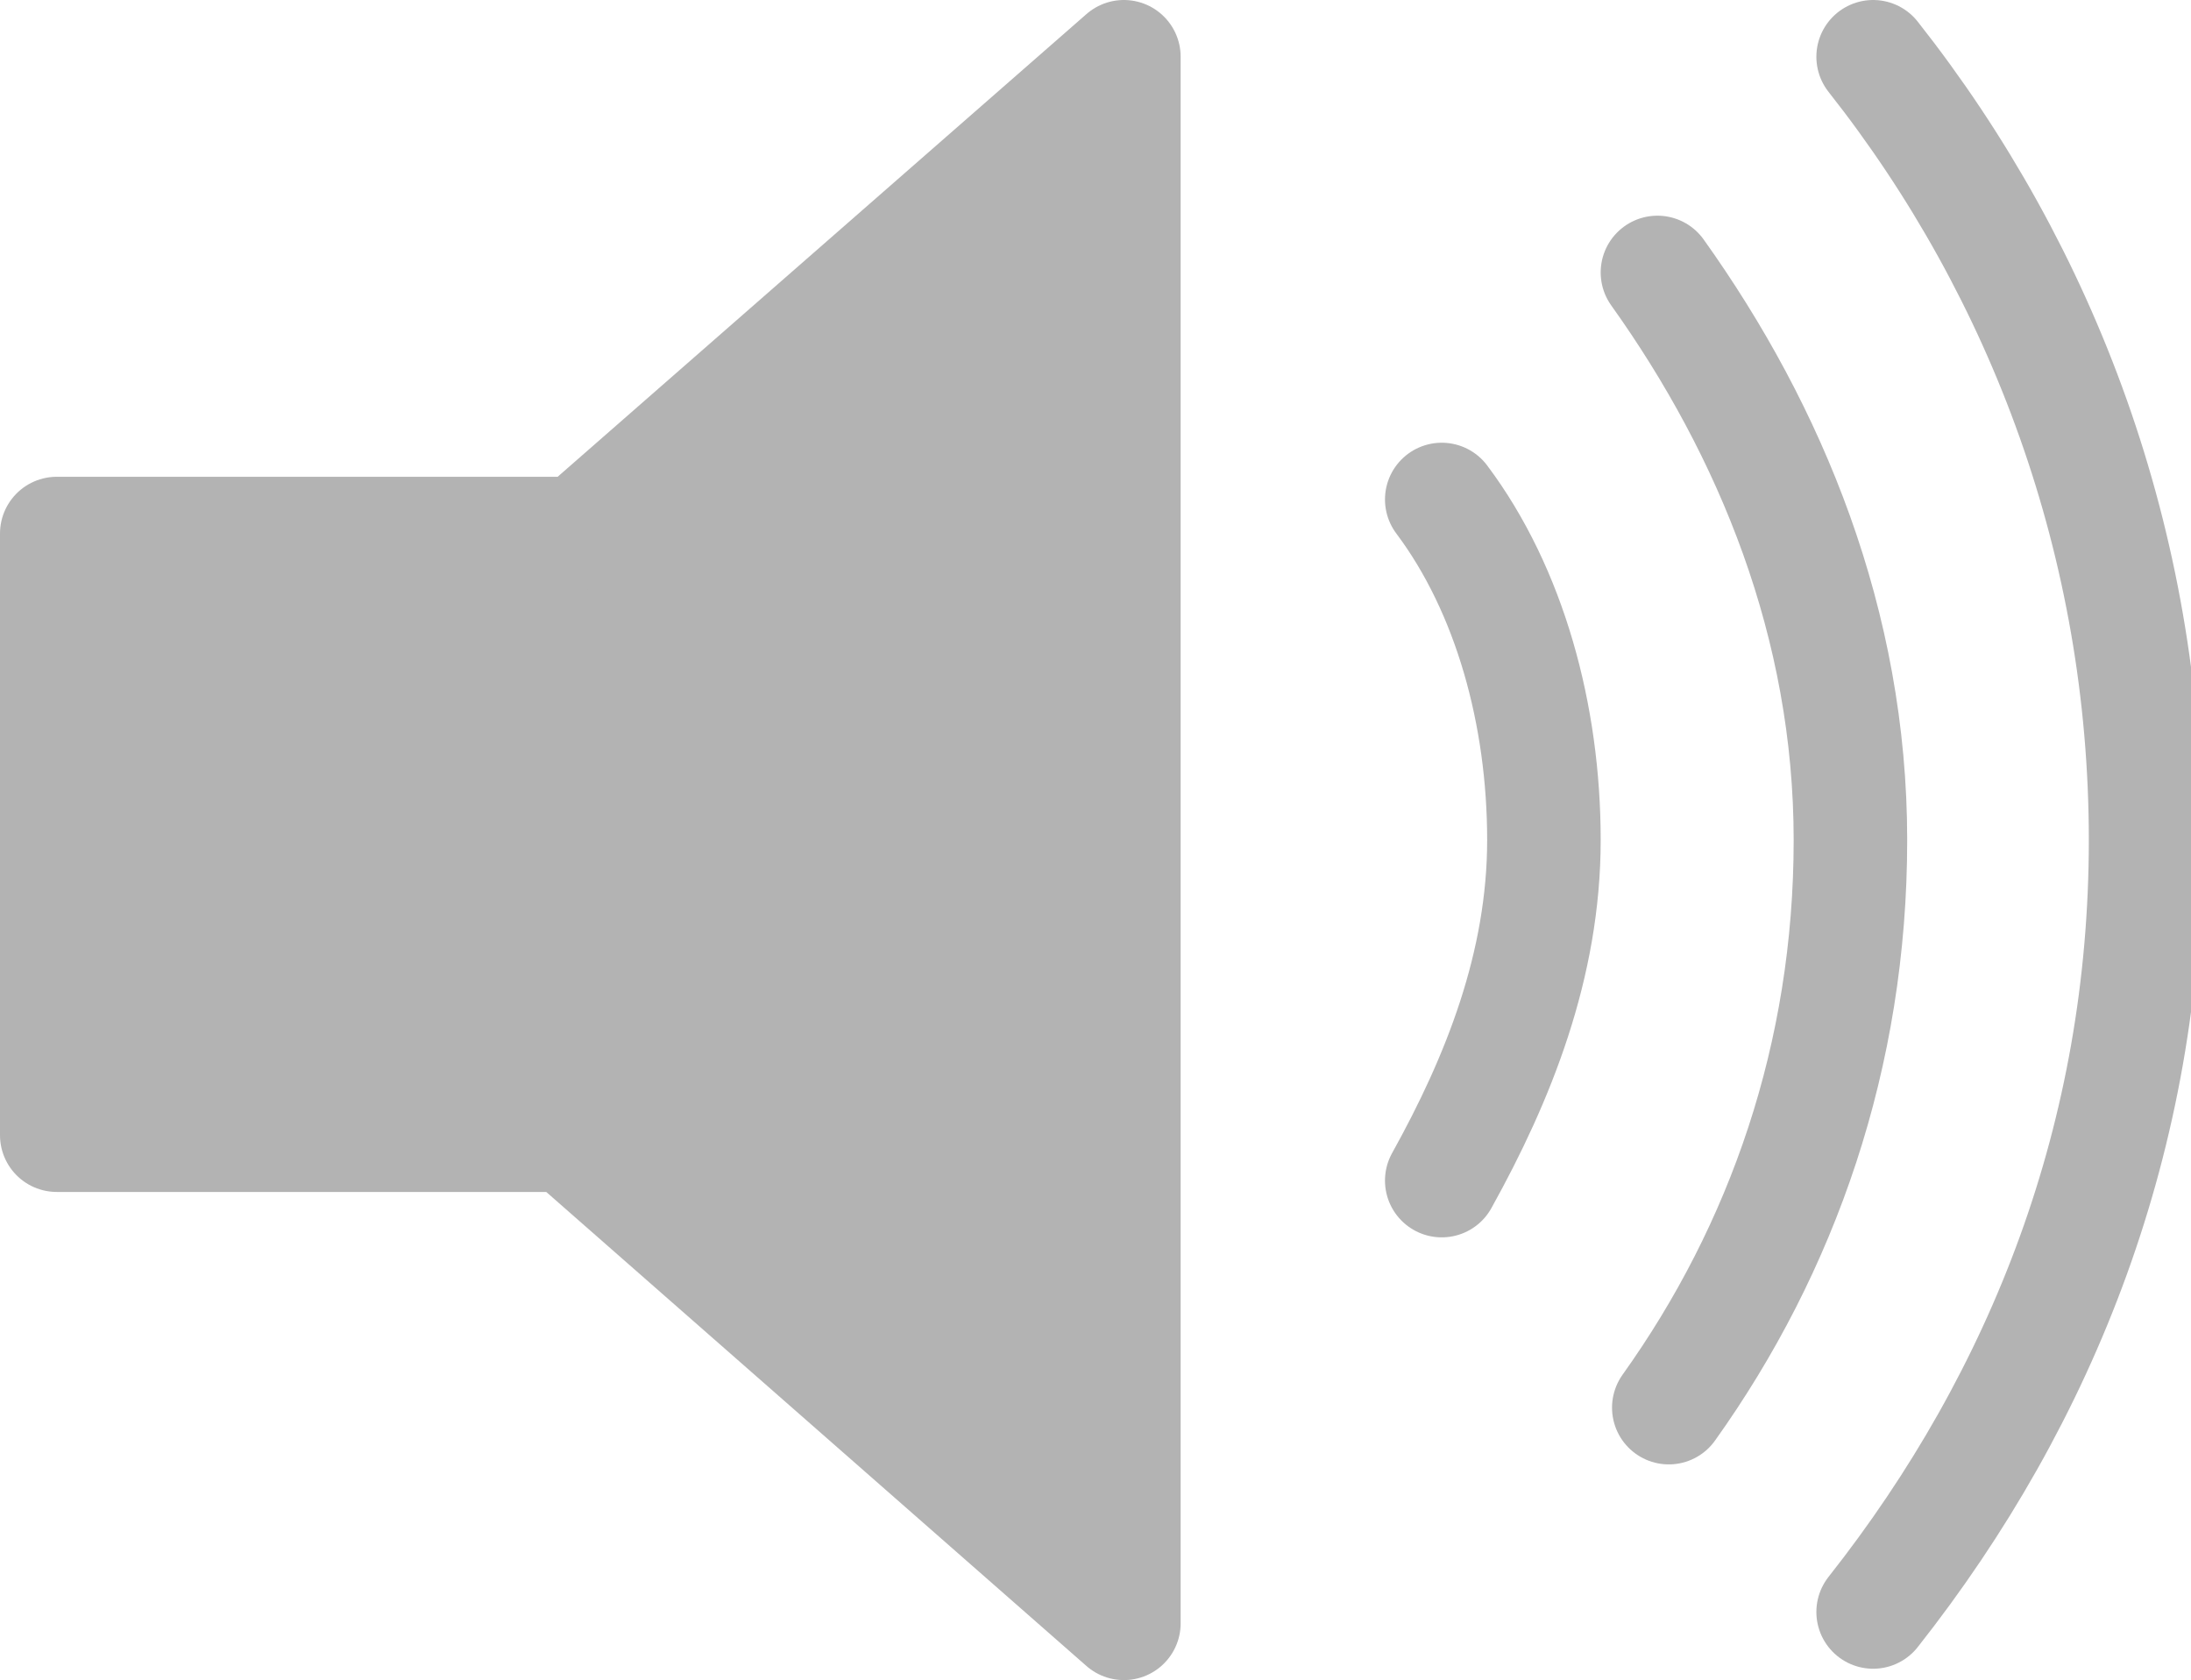 <svg xmlns="http://www.w3.org/2000/svg" width="19.3" height="14.8" viewBox="0 0 19.3 14.8"><path fill="#B3B3B3" stroke="#B3B3B3" stroke-linejoin="round" d="M9.9.5L5.1 4.7H.5V10H5l4.9 4.3z"/><path stroke="#B3B3B3" stroke-linecap="round" d="M12.7 10.4c.5-.9.9-1.9.9-3s-.3-2.2-.9-3" fill="none"/><path stroke="#B3B3B3" stroke-linecap="round" d="M14.6 2.4c1 1.4 1.7 3.1 1.7 5s-.6 3.6-1.6 5" fill="none"/><path stroke="#B3B3B3" stroke-linecap="round" d="M16.5 14.2c1.5-1.9 2.4-4.2 2.4-6.8 0-2.6-.9-5-2.4-6.9" fill="none"/></svg>